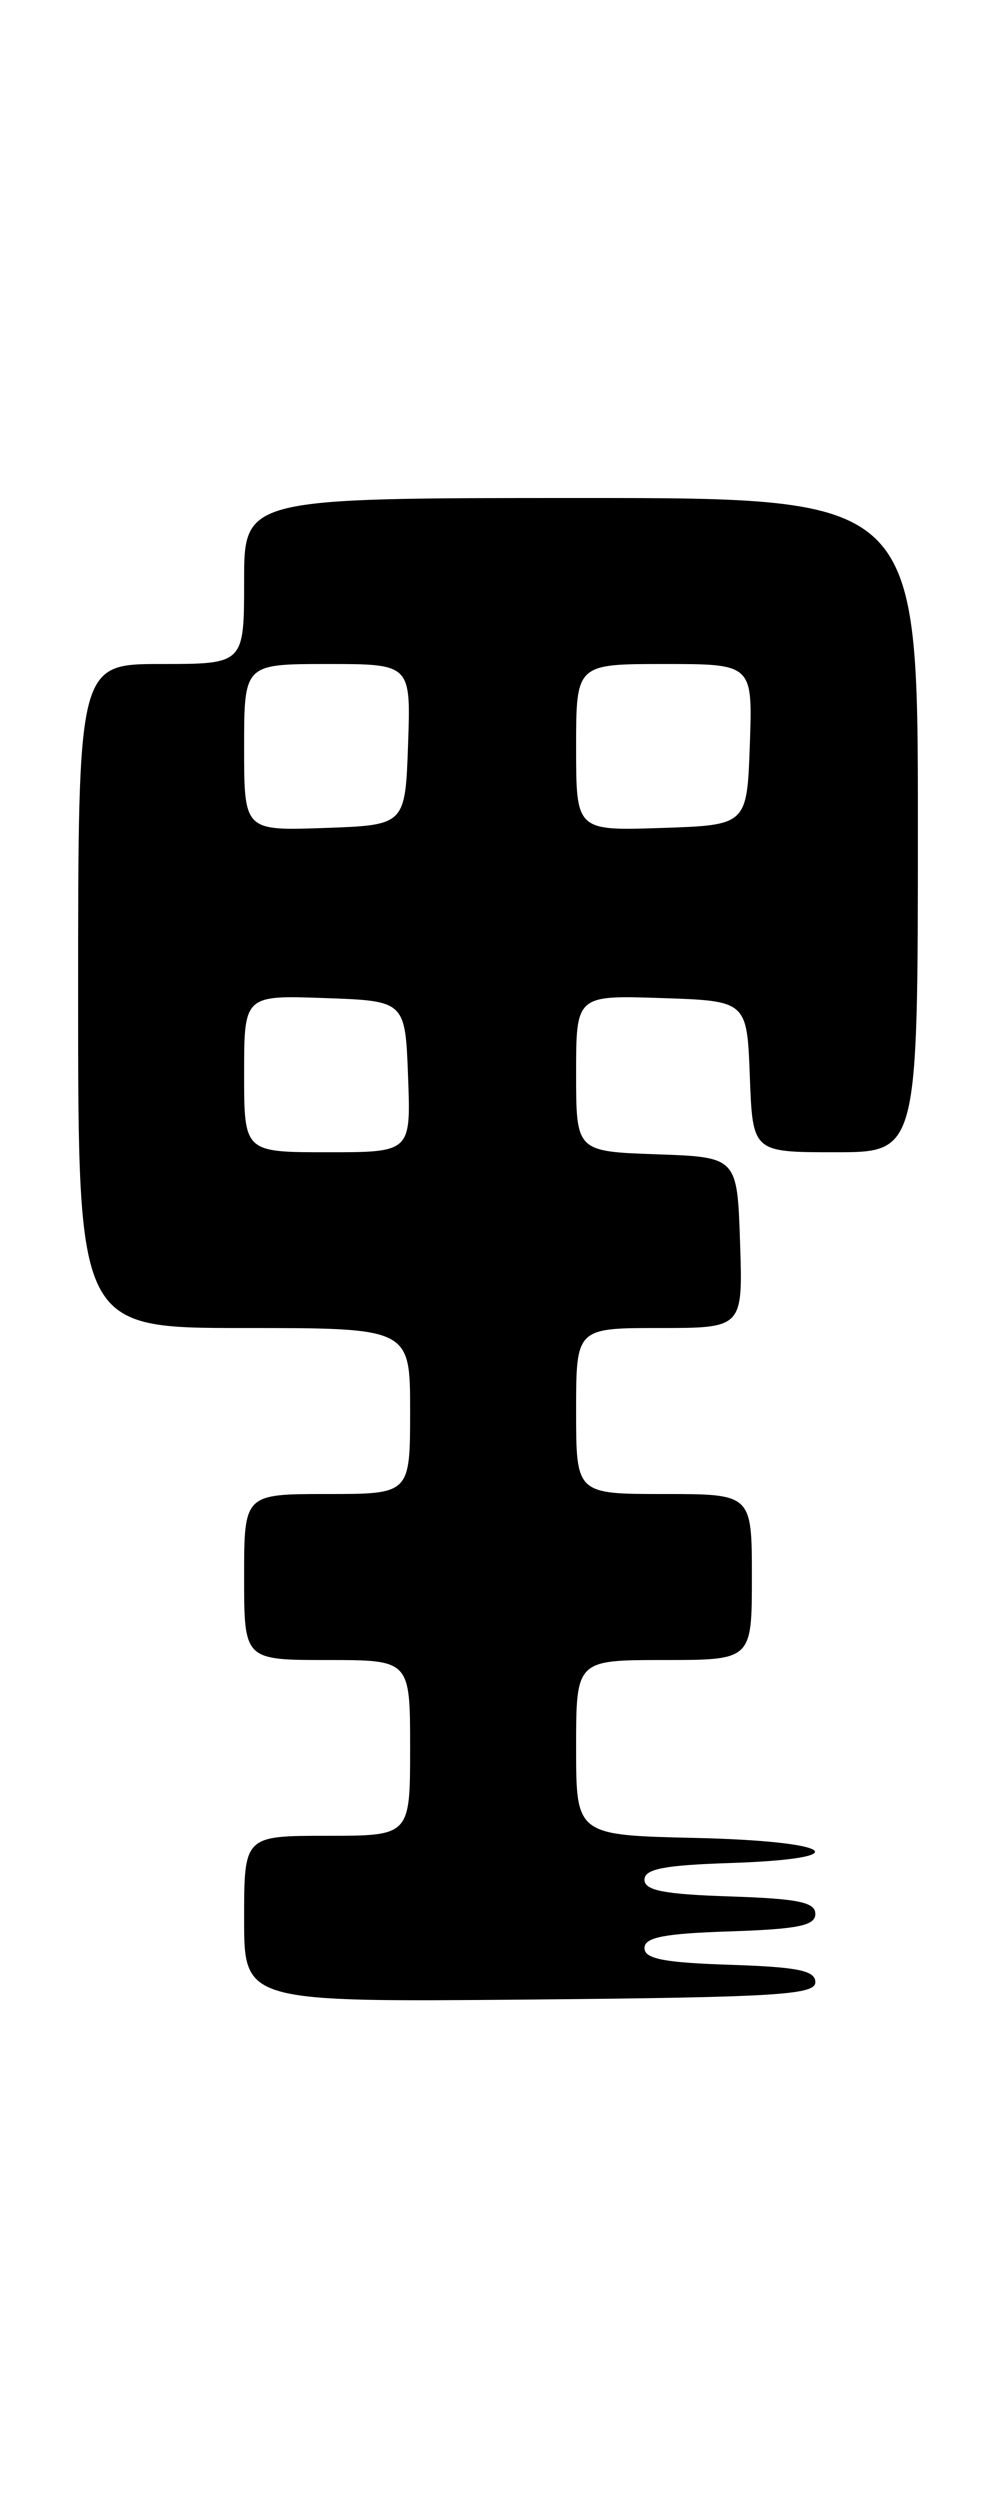 <?xml version="1.0" encoding="UTF-8" standalone="no"?>
<!DOCTYPE svg PUBLIC "-//W3C//DTD SVG 1.1//EN" "http://www.w3.org/Graphics/SVG/1.1/DTD/svg11.dtd" >
<svg xmlns="http://www.w3.org/2000/svg" xmlns:xlink="http://www.w3.org/1999/xlink" version="1.1" viewBox="0 0 102 256">
 <g >
 <path fill="currentColor"
d=" M 83.50 203.00 C 83.50 201.80 81.73 201.44 74.75 201.21 C 67.99 200.99 66.00 200.60 66.00 199.50 C 66.00 198.40 67.99 198.01 74.75 197.79 C 81.73 197.56 83.50 197.20 83.50 196.00 C 83.50 194.80 81.73 194.44 74.75 194.21 C 67.99 193.99 66.00 193.60 66.00 192.50 C 66.00 191.40 67.99 191.01 74.75 190.79 C 88.02 190.35 85.57 188.55 71.25 188.22 C 59.00 187.94 59.00 187.94 59.00 178.97 C 59.00 170.00 59.00 170.00 68.00 170.00 C 77.00 170.00 77.00 170.00 77.00 161.50 C 77.00 153.00 77.00 153.00 68.00 153.00 C 59.00 153.00 59.00 153.00 59.00 144.50 C 59.00 136.00 59.00 136.00 67.54 136.00 C 76.08 136.00 76.08 136.00 75.79 127.25 C 75.50 118.50 75.50 118.50 67.25 118.21 C 59.00 117.92 59.00 117.92 59.00 109.92 C 59.00 101.92 59.00 101.92 67.75 102.21 C 76.50 102.50 76.50 102.50 76.79 110.25 C 77.08 118.00 77.08 118.00 85.54 118.00 C 94.00 118.00 94.00 118.00 94.00 84.50 C 94.00 51.00 94.00 51.00 59.50 51.00 C 25.00 51.00 25.00 51.00 25.00 59.50 C 25.00 68.00 25.00 68.00 16.50 68.00 C 8.00 68.00 8.00 68.00 8.00 102.00 C 8.00 136.00 8.00 136.00 25.00 136.00 C 42.00 136.00 42.00 136.00 42.00 144.50 C 42.00 153.00 42.00 153.00 33.50 153.00 C 25.00 153.00 25.00 153.00 25.00 161.50 C 25.00 170.00 25.00 170.00 33.50 170.00 C 42.00 170.00 42.00 170.00 42.00 179.00 C 42.00 188.00 42.00 188.00 33.50 188.00 C 25.00 188.00 25.00 188.00 25.00 196.52 C 25.00 205.03 25.00 205.03 54.25 204.77 C 79.47 204.54 83.50 204.29 83.50 203.00 Z  M 25.00 109.96 C 25.00 101.92 25.00 101.92 33.25 102.21 C 41.50 102.50 41.50 102.50 41.79 110.25 C 42.08 118.00 42.08 118.00 33.54 118.00 C 25.00 118.00 25.00 118.00 25.00 109.96 Z  M 25.00 76.54 C 25.00 68.00 25.00 68.00 33.54 68.00 C 42.08 68.00 42.08 68.00 41.79 76.25 C 41.50 84.50 41.50 84.50 33.25 84.79 C 25.00 85.08 25.00 85.08 25.00 76.54 Z  M 59.00 76.54 C 59.00 68.00 59.00 68.00 68.04 68.00 C 77.08 68.00 77.08 68.00 76.79 76.25 C 76.50 84.50 76.50 84.50 67.75 84.79 C 59.00 85.08 59.00 85.08 59.00 76.54 Z "/>
</g>
</svg>